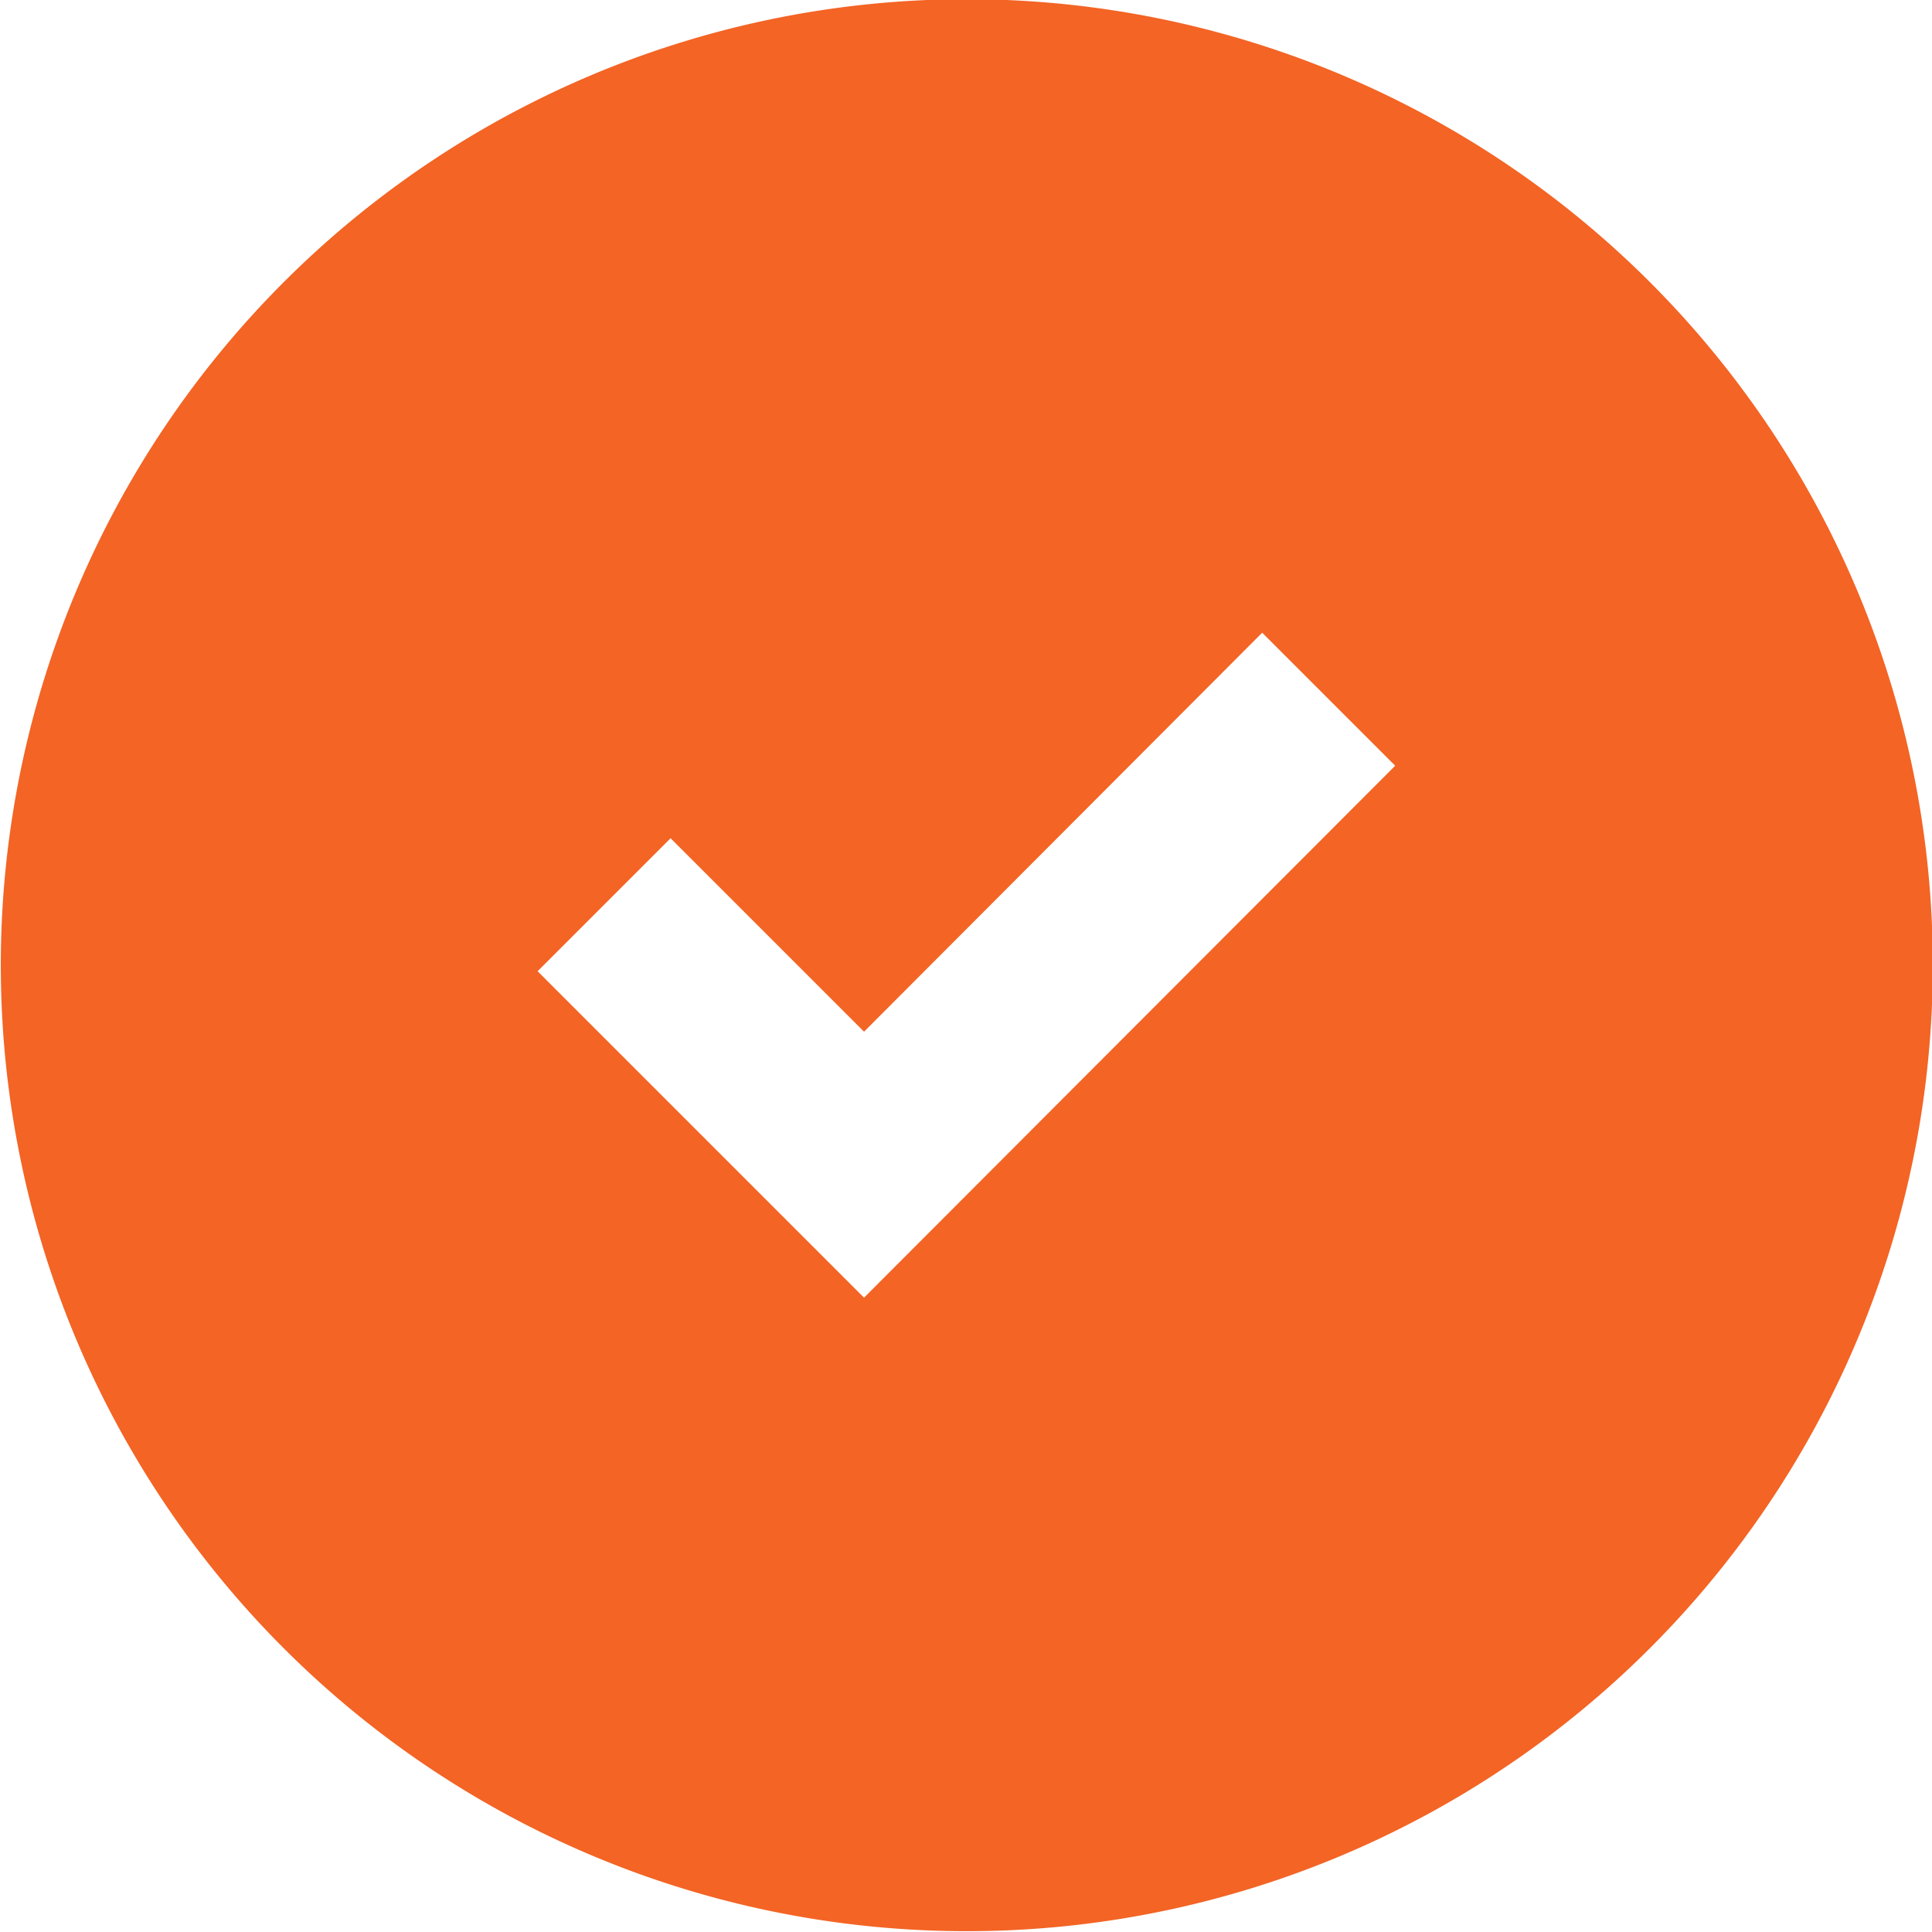 <svg xmlns="http://www.w3.org/2000/svg" width="23.97" height="23.97" viewBox="0 0 23.97 23.97">
  <defs>
    <style>
      .cls-1 {
        fill: #f36425;
        fill-rule: evenodd;
      }
    </style>
  </defs>
  <path id="Shape_376.svg" data-name="Shape 376.svg" class="cls-1" d="M1020.71,1448.68a11.985,11.985,0,1,0,11.99,11.99A11.984,11.984,0,0,0,1020.71,1448.68Zm-1.27,16.11-4.05-4.05,1.65-1.65,2.4,2.4,4.94-4.95,1.65,1.65Z" transform="translate(-1008.72 -1448.69)"/>
</svg>
